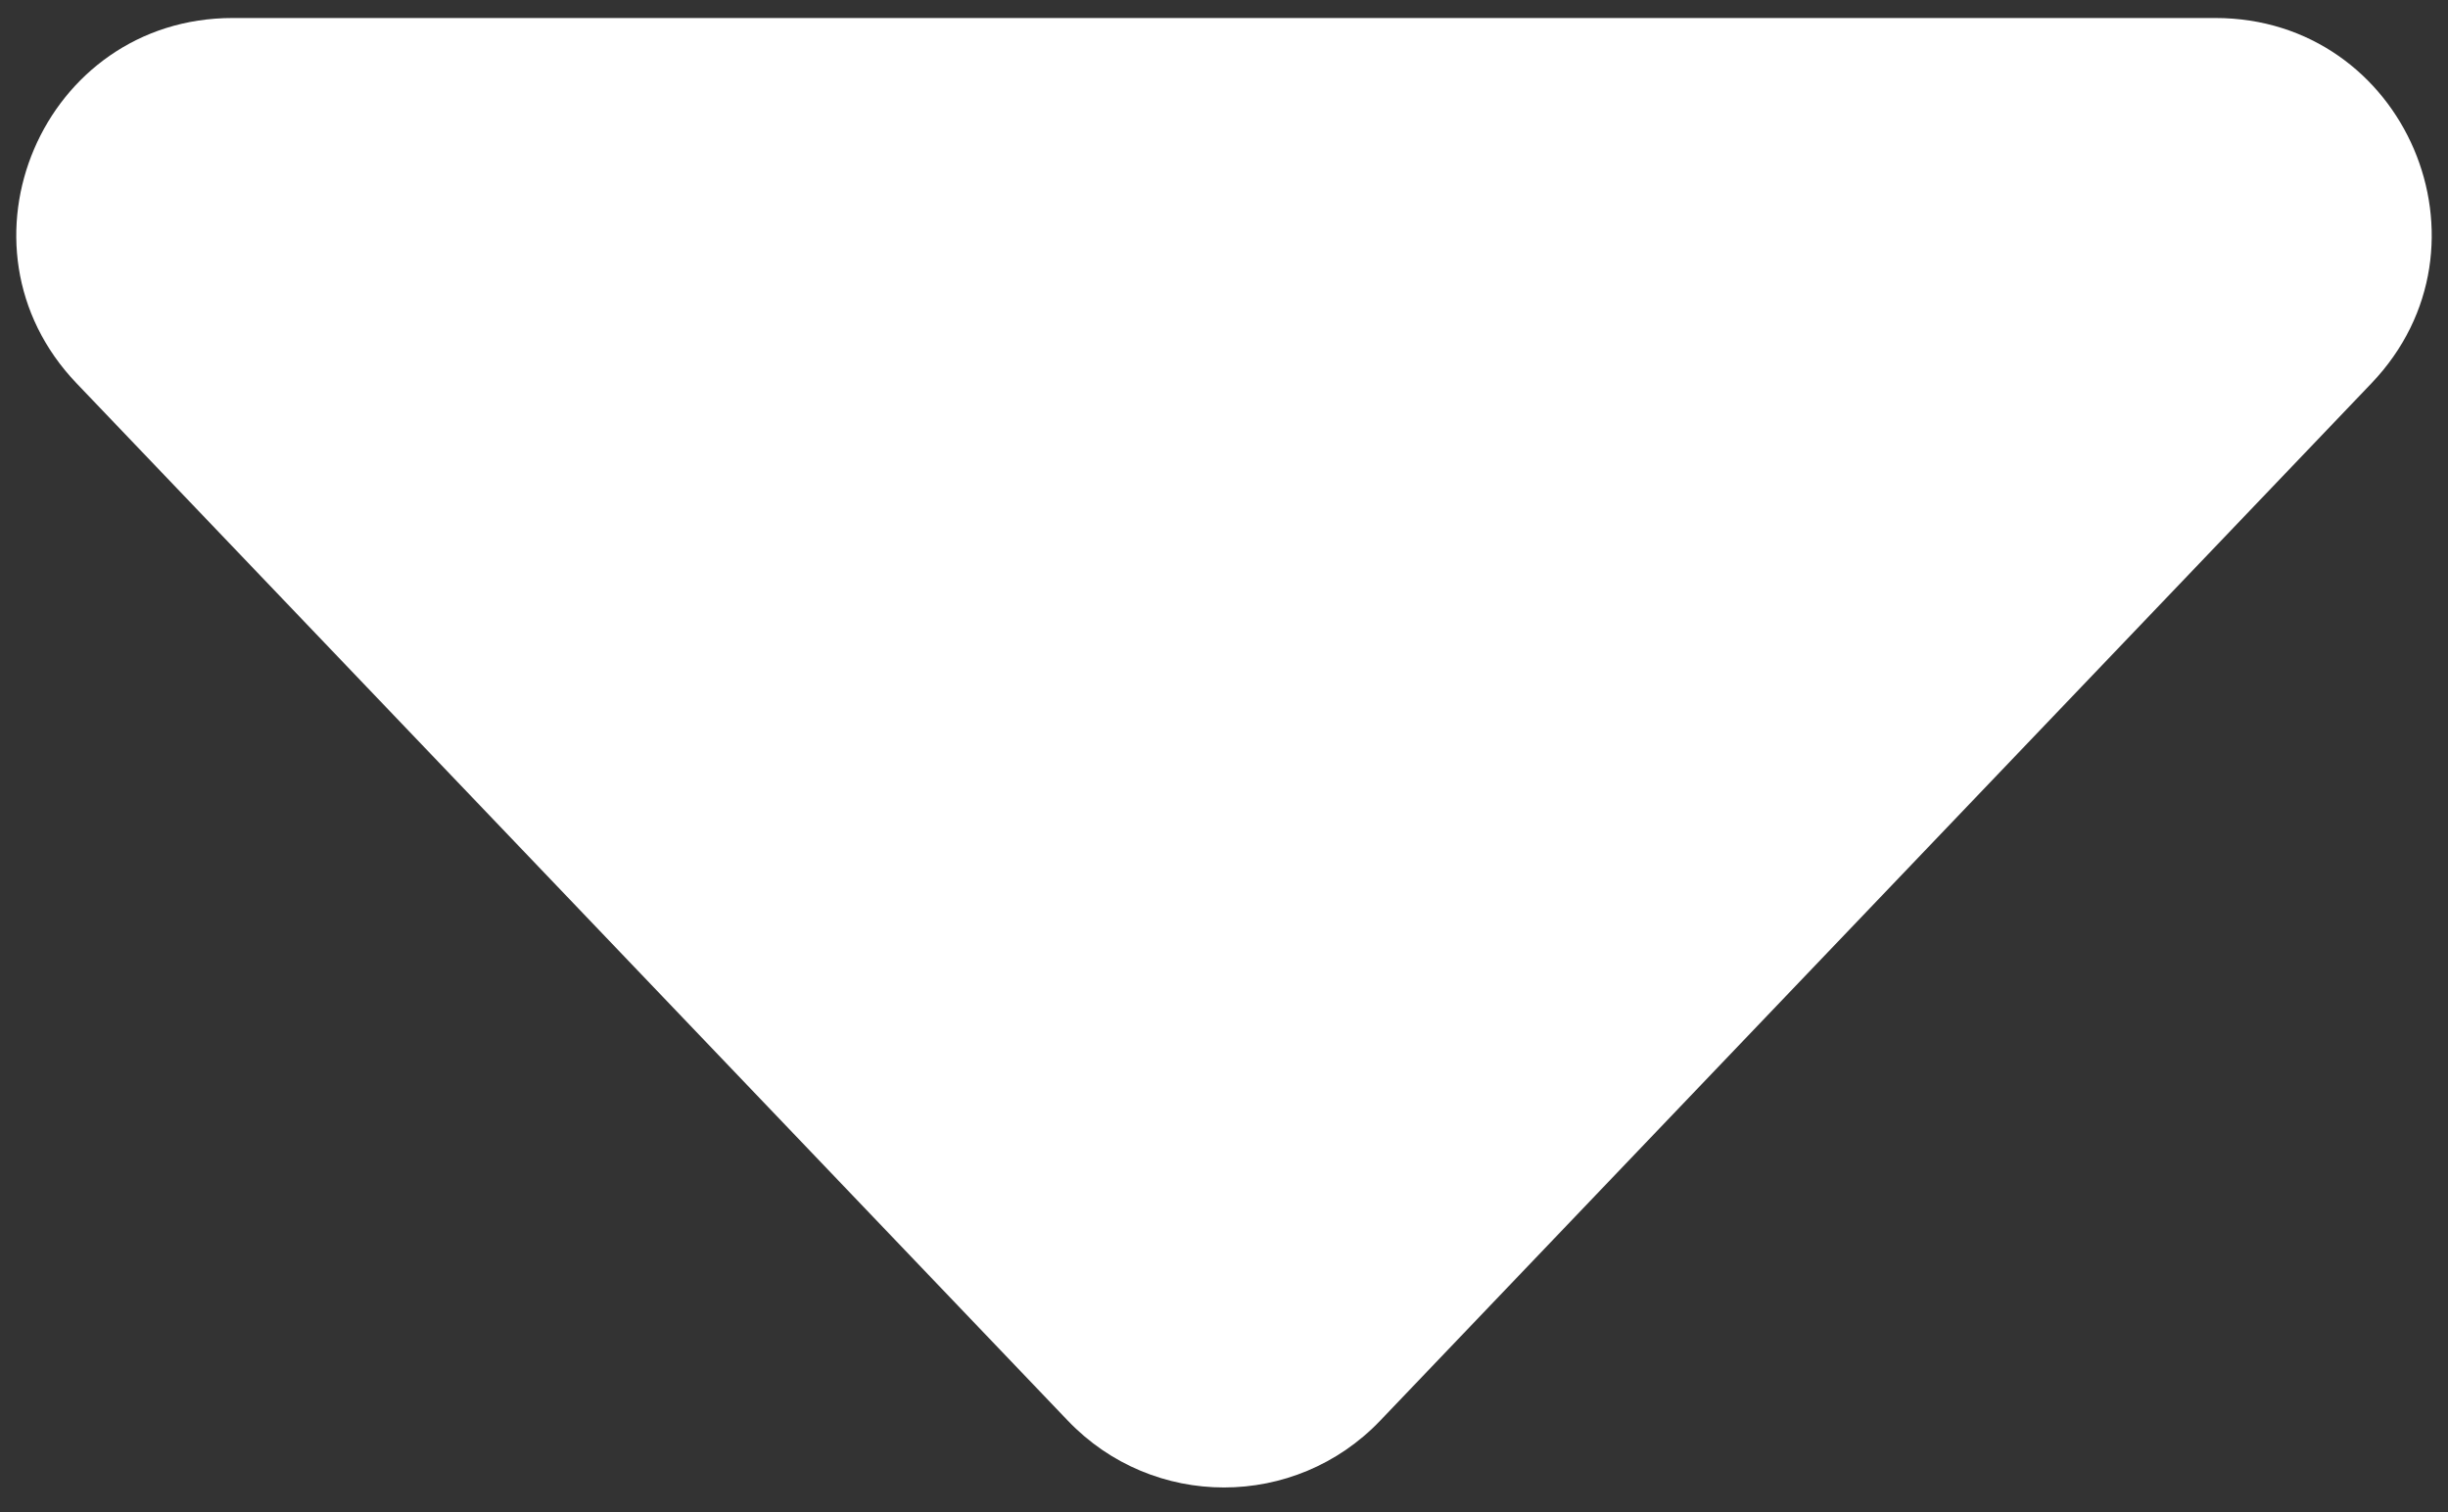 <svg width="34" height="21" viewBox="0 0 34 21" fill="none" xmlns="http://www.w3.org/2000/svg">
<rect x="0" y="0" width="34" height="21" fill="#333333" stroke="none"/>
<path d="M19.169 19.73C17.987 20.967 16.013 20.967 14.831 19.73L1.063 5.323C-0.761 3.414 0.592 0.25 3.232 0.25L30.768 0.25C33.408 0.25 34.761 3.414 32.937 5.323L19.169 19.73Z" fill="white"/>
</svg>
